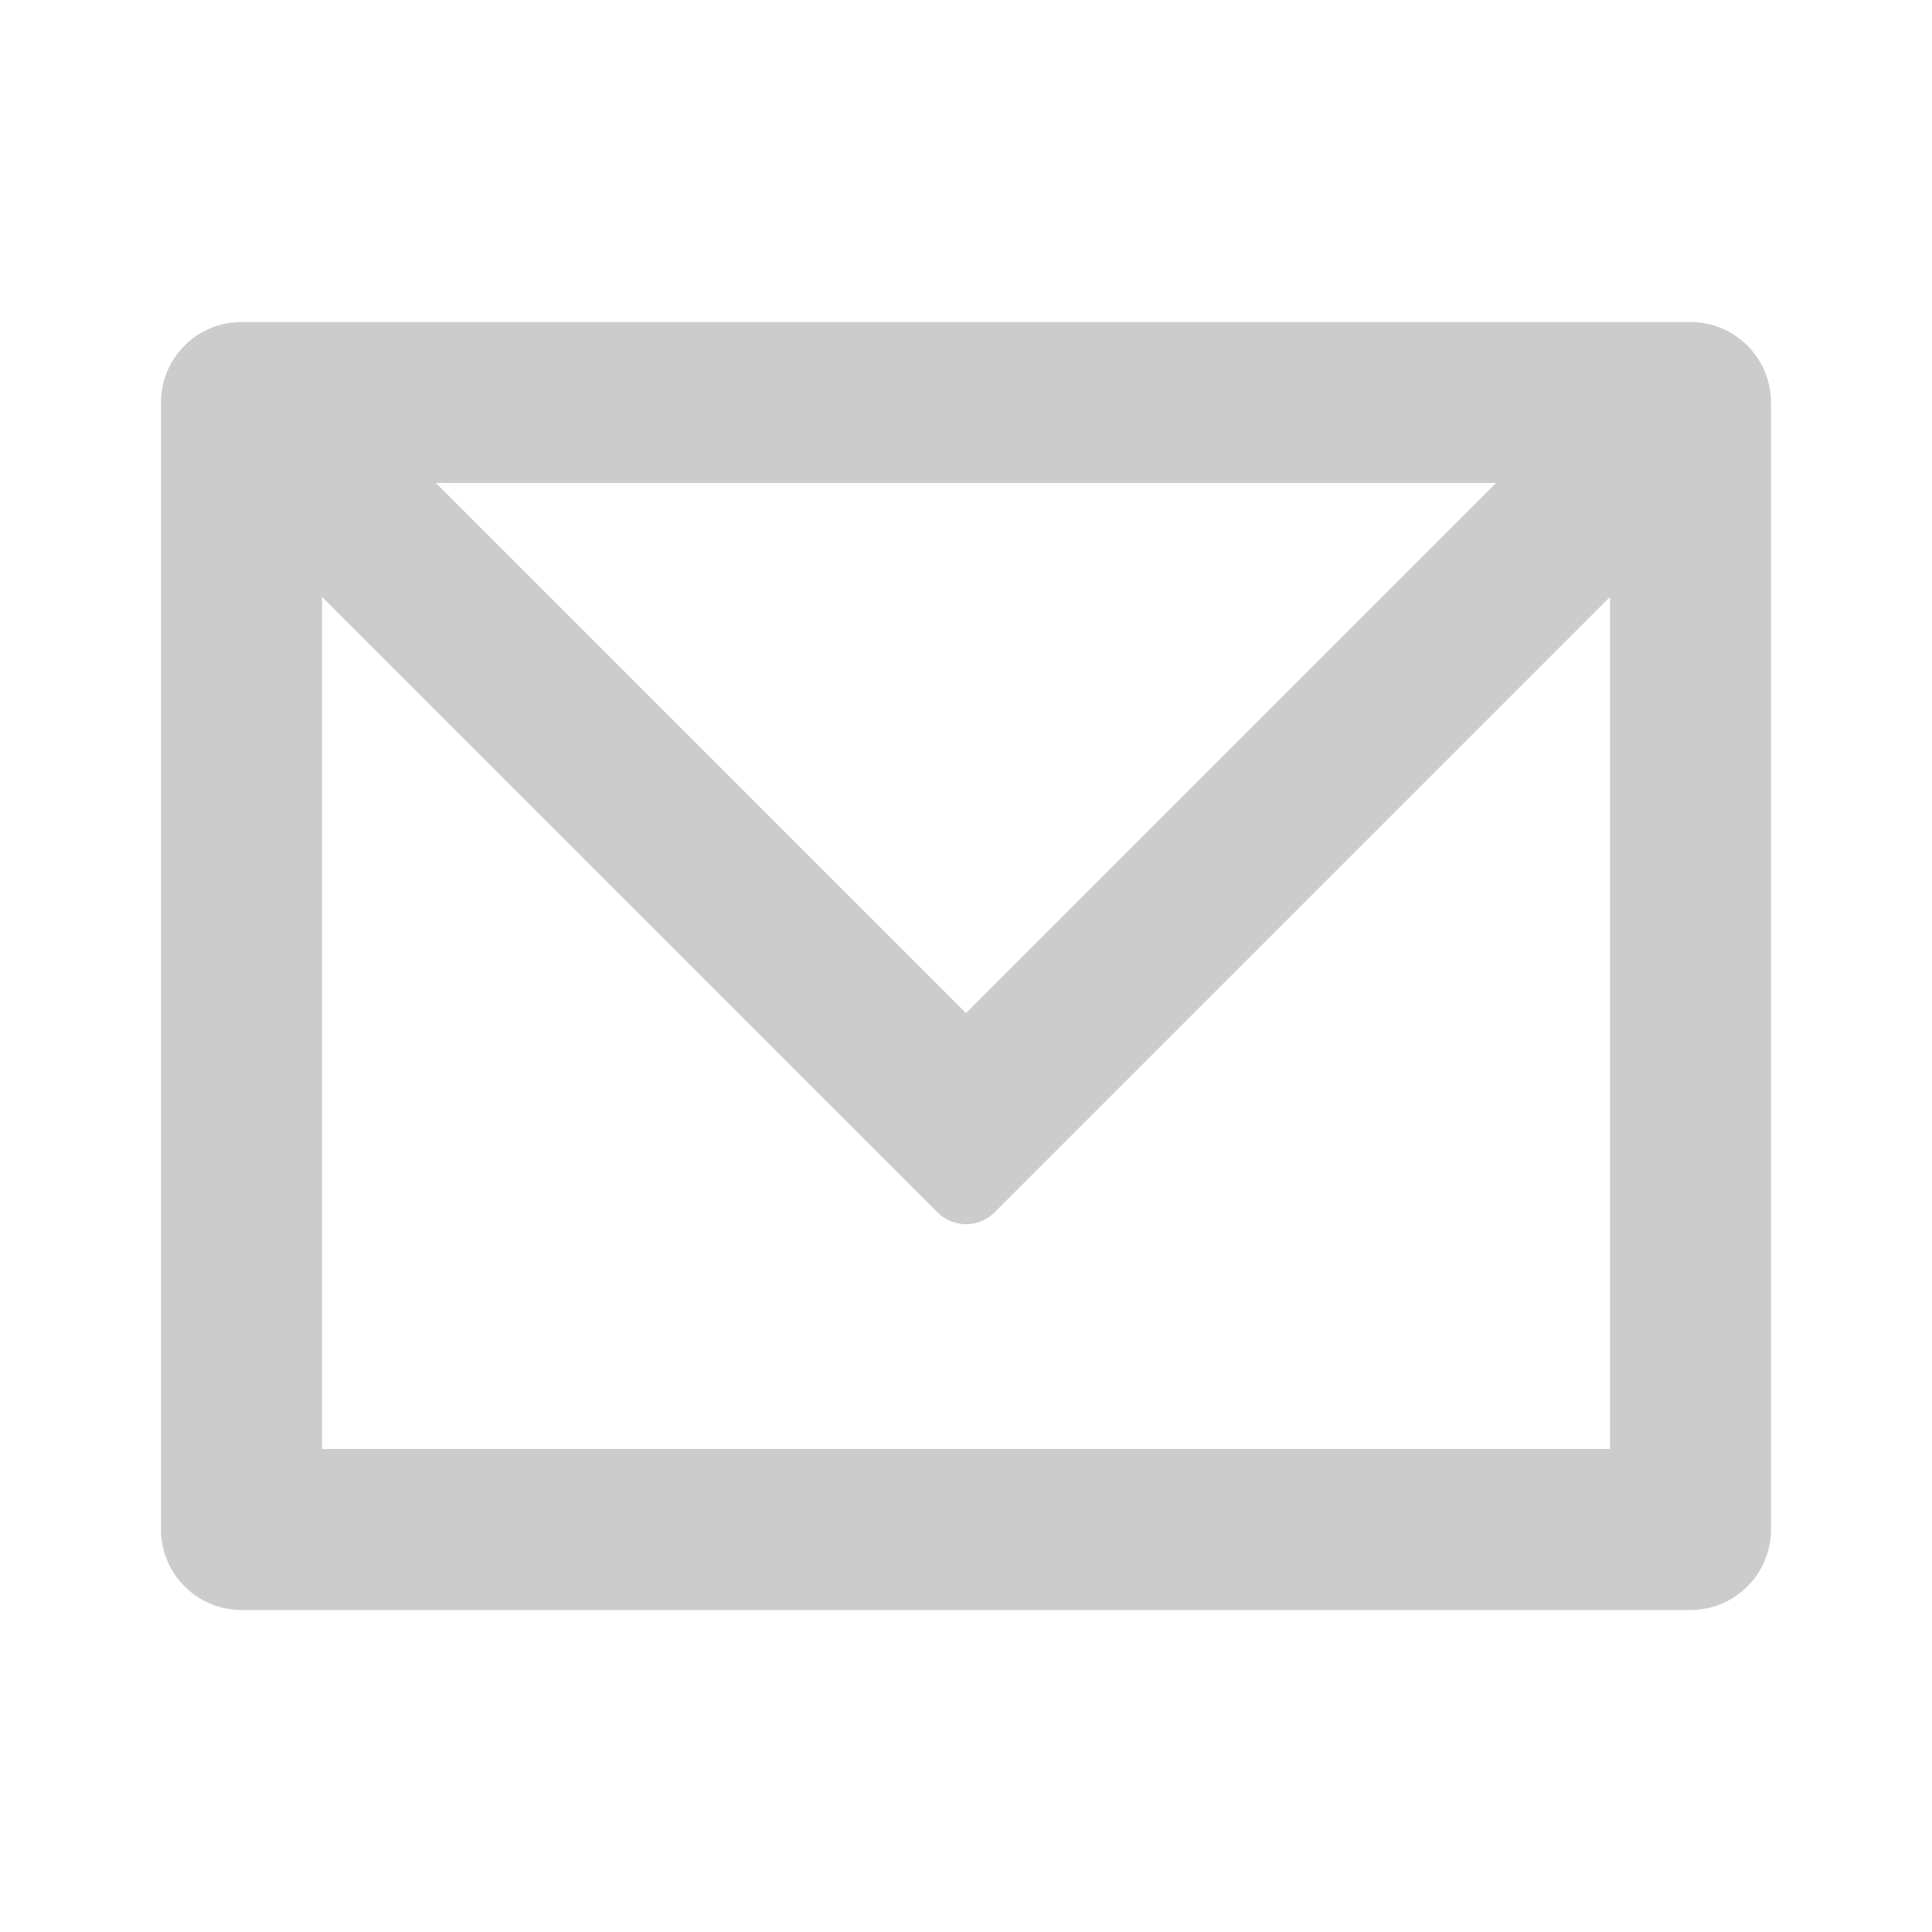 <svg xmlns="http://www.w3.org/2000/svg" width="18" height="18" viewBox="0 0 18 18" fill="none">
              <path fill-rule="evenodd" clip-rule="evenodd" d="M2.25 3H15.75C16.164 3 16.5 3.336 16.5 3.75V14.25C16.5 14.664 16.164 15 15.75 15H2.25C1.836 15 1.5 14.664 1.5 14.25V3.75C1.5 3.336 1.836 3 2.25 3ZM13.939 4.5H4.061L9 9.439L13.939 4.5ZM3 5.561V13.5H15V5.561L9.265 11.296C9.119 11.442 8.881 11.442 8.735 11.296L3 5.561Z" fill="#CCCCCC" />
            </svg>